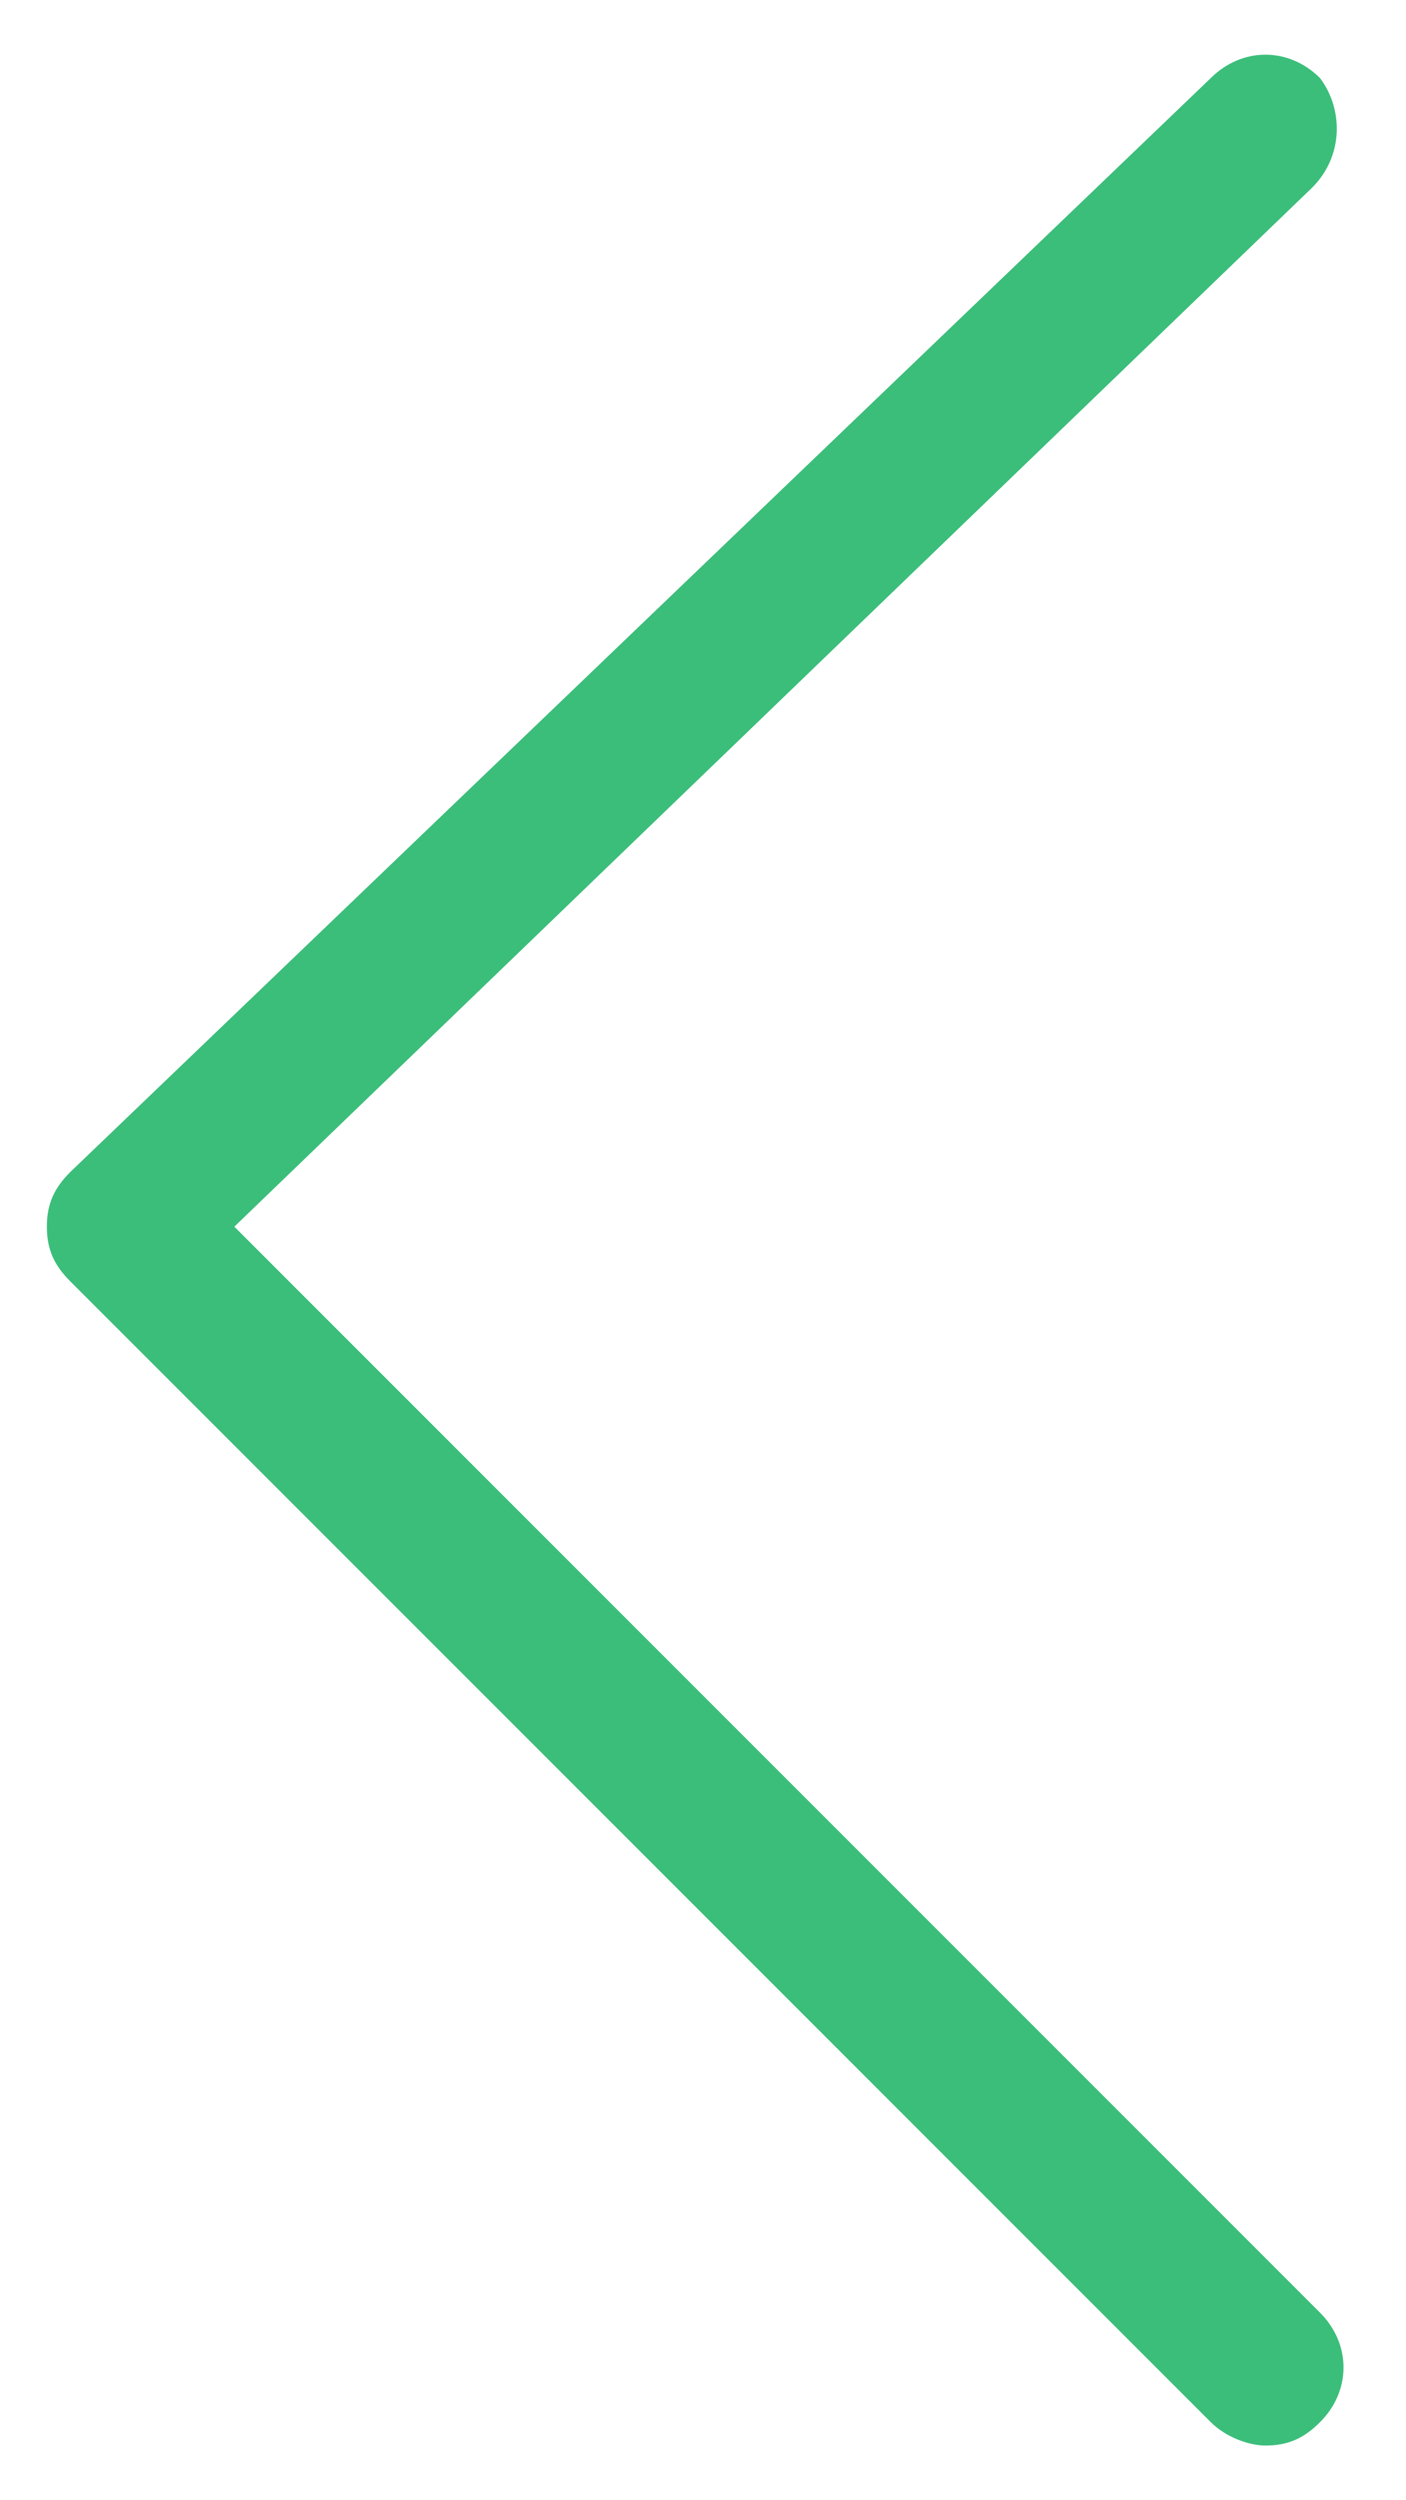 <?xml version="1.0" encoding="utf-8"?>
<!-- Generator: Adobe Illustrator 19.0.0, SVG Export Plug-In . SVG Version: 6.00 Build 0)  -->
<svg version="1.1" id="图层_1" xmlns="http://www.w3.org/2000/svg" xmlns:xlink="http://www.w3.org/1999/xlink" x="0px" y="0px"
	 viewBox="-1 -6 18 32" style="enable-background:new -1 -6 18 32;" xml:space="preserve">
<style type="text/css">
	.st0{fill:#3BBE7A;}
</style>
<path id="XMLID_6_" class="st0" d="M14.5,25L-0.1,10.4c-0.2-0.2-0.3-0.4-0.3-0.7S-0.3,9.2-0.1,9L14.5-5c0.4-0.4,1-0.4,1.4,0
	c0.3,0.4,0.3,1-0.1,1.4L2,9.7l13.9,13.9c0.4,0.4,0.4,1,0,1.4c-0.2,0.2-0.4,0.3-0.7,0.3C15,25.3,14.7,25.2,14.5,25z"/>
</svg>
